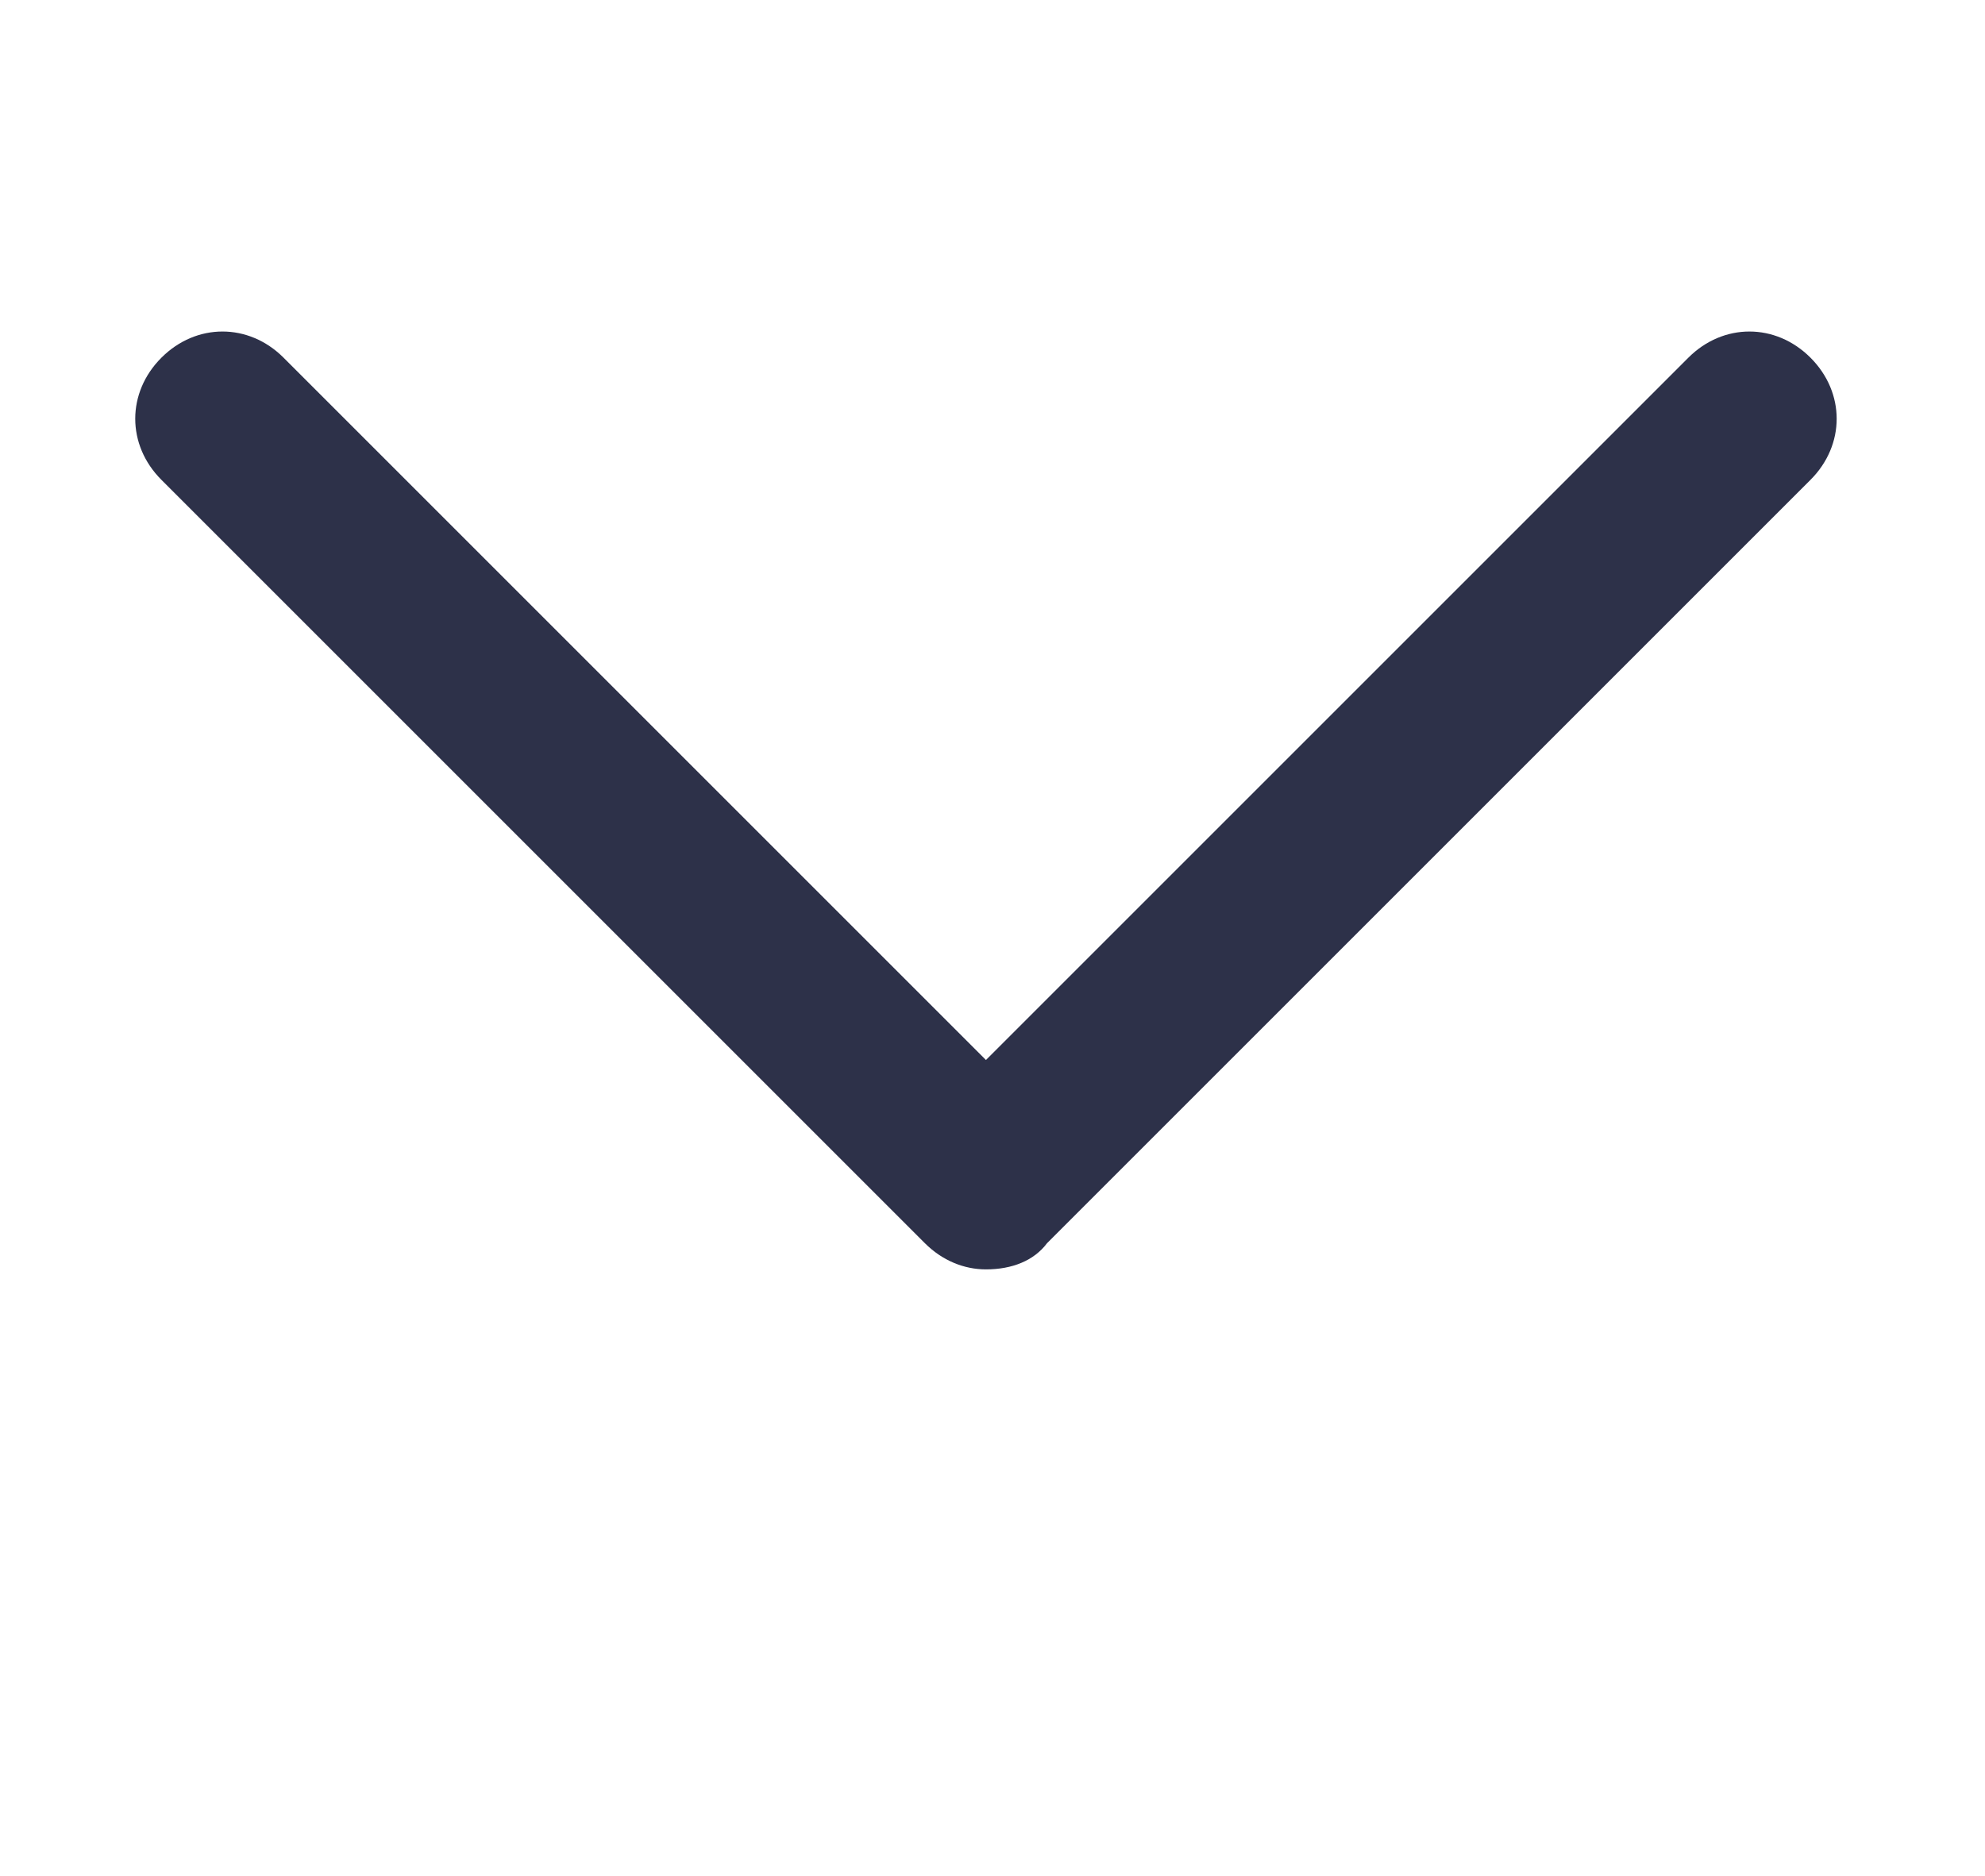 <?xml version="1.0" encoding="utf-8"?>
<!-- Generator: Adobe Illustrator 22.1.0, SVG Export Plug-In . SVG Version: 6.00 Build 0)  -->
<svg version="1.1" id="Layer_1" xmlns="http://www.w3.org/2000/svg" xmlns:xlink="http://www.w3.org/1999/xlink" x="0px" y="0px"
	 width="45.5px" height="43px" viewBox="0 0 45.5 43" enable-background="new 0 0 45.5 43" xml:space="preserve">
<g>
	<g>
		<path fill="#2D3149" d="M22.6,29.1c-0.5,0-1-0.2-1.4-0.6L3.7,11c-0.8-0.8-0.8-2,0-2.8c0.8-0.8,2-0.8,2.8,0l16.1,16.1L38.7,8.2
			c0.8-0.8,2-0.8,2.8,0c0.8,0.8,0.8,2,0,2.8L24,28.5C23.7,28.9,23.2,29.1,22.6,29.1z"/>
	</g>
</g>
</svg>
